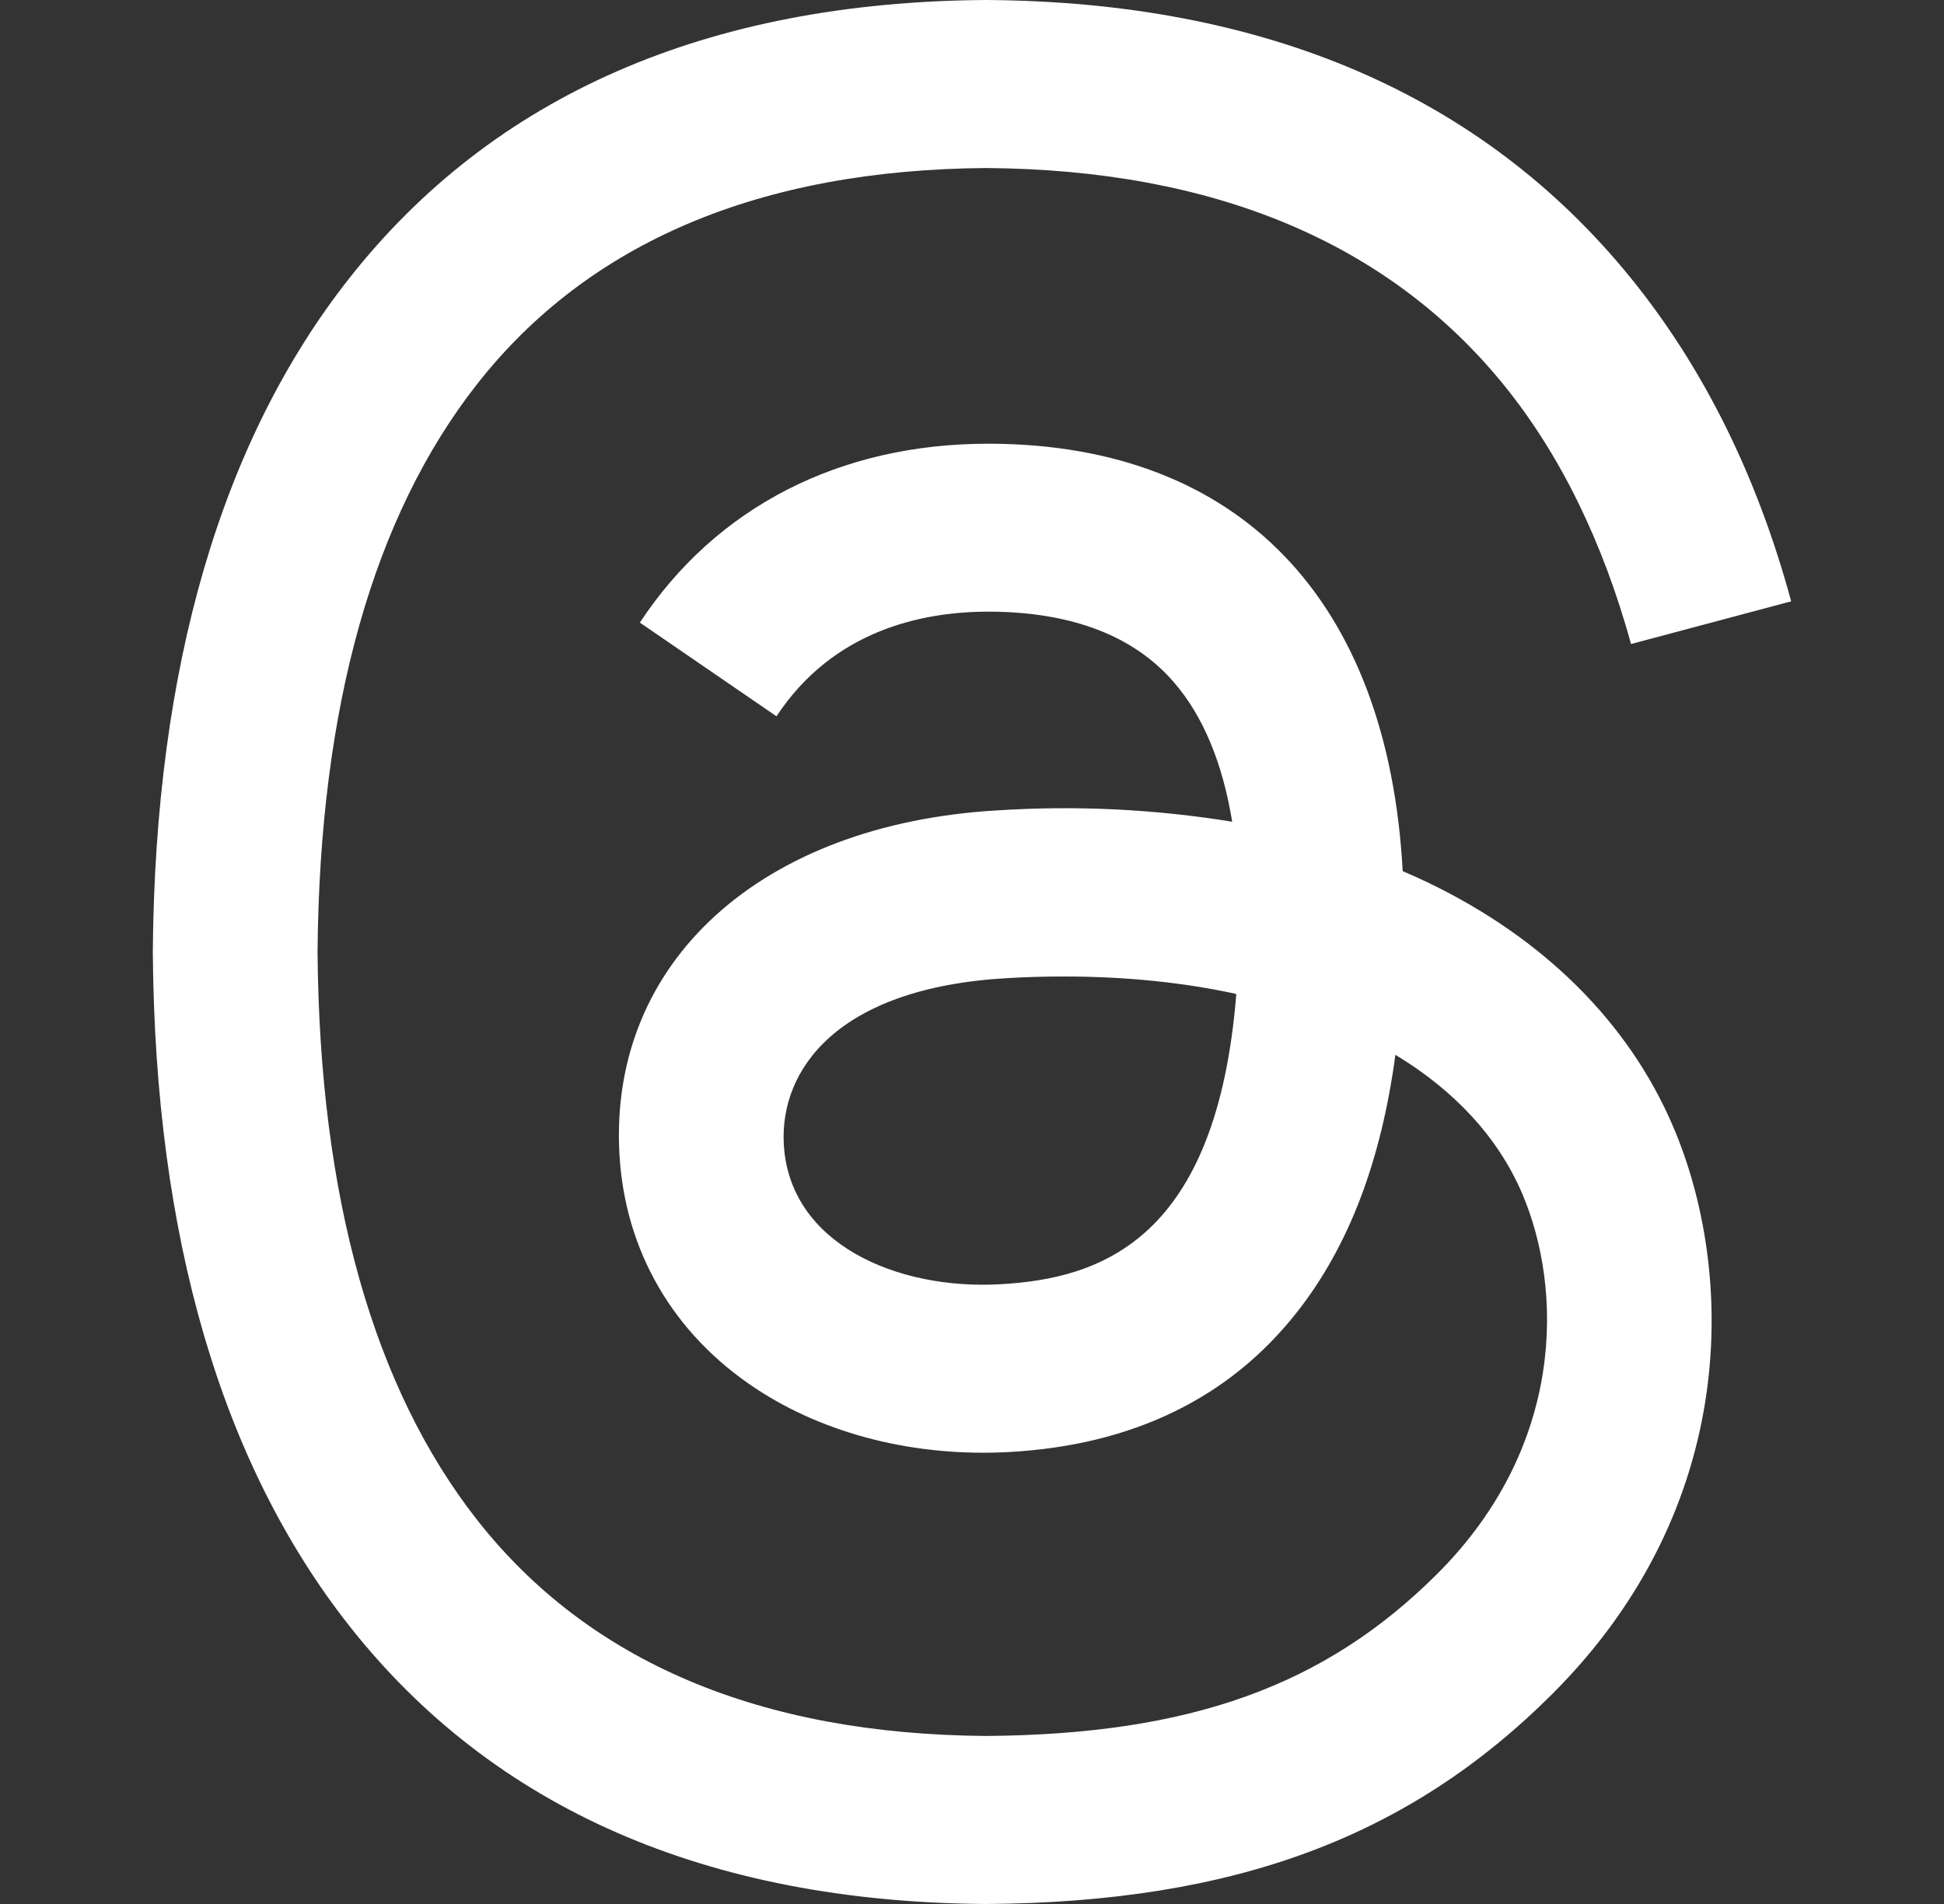 <svg width="49" height="48" viewBox="0 0 49 48" fill="none" xmlns="http://www.w3.org/2000/svg">
<rect x="0" y="0" width="49" height="48" fill="#333333" stroke="none"/>
<g id="simple-icons:threads">
<path id="Vector" d="M35.986 22.246C35.778 22.147 35.568 22.052 35.356 21.962C34.986 15.134 31.256 11.226 24.992 11.186H24.908C21.16 11.186 18.046 12.786 16.128 15.696L19.572 18.058C21.004 15.884 23.252 15.42 24.91 15.42H24.966C27.028 15.434 28.586 16.034 29.592 17.204C30.326 18.054 30.816 19.232 31.058 20.716C29.102 20.398 27.116 20.302 25.138 20.43C19.184 20.774 15.354 24.246 15.612 29.072C15.742 31.52 16.962 33.626 19.046 35.002C20.806 36.166 23.076 36.734 25.436 36.606C28.55 36.434 30.992 35.246 32.696 33.074C33.992 31.424 34.81 29.286 35.172 26.592C36.656 27.488 37.756 28.666 38.364 30.082C39.398 32.492 39.458 36.45 36.228 39.676C33.398 42.504 29.996 43.726 24.856 43.764C19.154 43.724 14.84 41.894 12.036 38.33C9.41 34.99 8.054 30.17 8.004 24C8.054 17.83 9.41 13.008 12.036 9.67C14.84 6.106 19.152 4.278 24.856 4.236C30.598 4.276 34.986 6.116 37.898 9.696C39.326 11.454 40.402 13.662 41.112 16.236L45.148 15.16C44.288 11.99 42.934 9.26 41.094 6.994C37.36 2.4 31.9 0.048 24.87 0H24.842C17.82 0.048 12.426 2.41 8.8 7.02C5.572 11.12 3.908 16.83 3.852 23.984V24.016C3.908 31.172 5.572 36.878 8.798 40.98C12.424 45.59 17.822 47.952 24.842 48H24.87C31.11 47.956 35.508 46.322 39.13 42.702C43.872 37.966 43.73 32.03 42.166 28.386C41.046 25.772 38.908 23.65 35.986 22.246ZM25.212 32.376C22.602 32.524 19.892 31.352 19.756 28.844C19.656 26.984 21.08 24.906 25.372 24.66C25.864 24.63 26.346 24.618 26.82 24.618C28.38 24.618 29.836 24.768 31.162 25.058C30.668 31.234 27.768 32.236 25.212 32.376Z" fill="white"/>
</g>
</svg>
